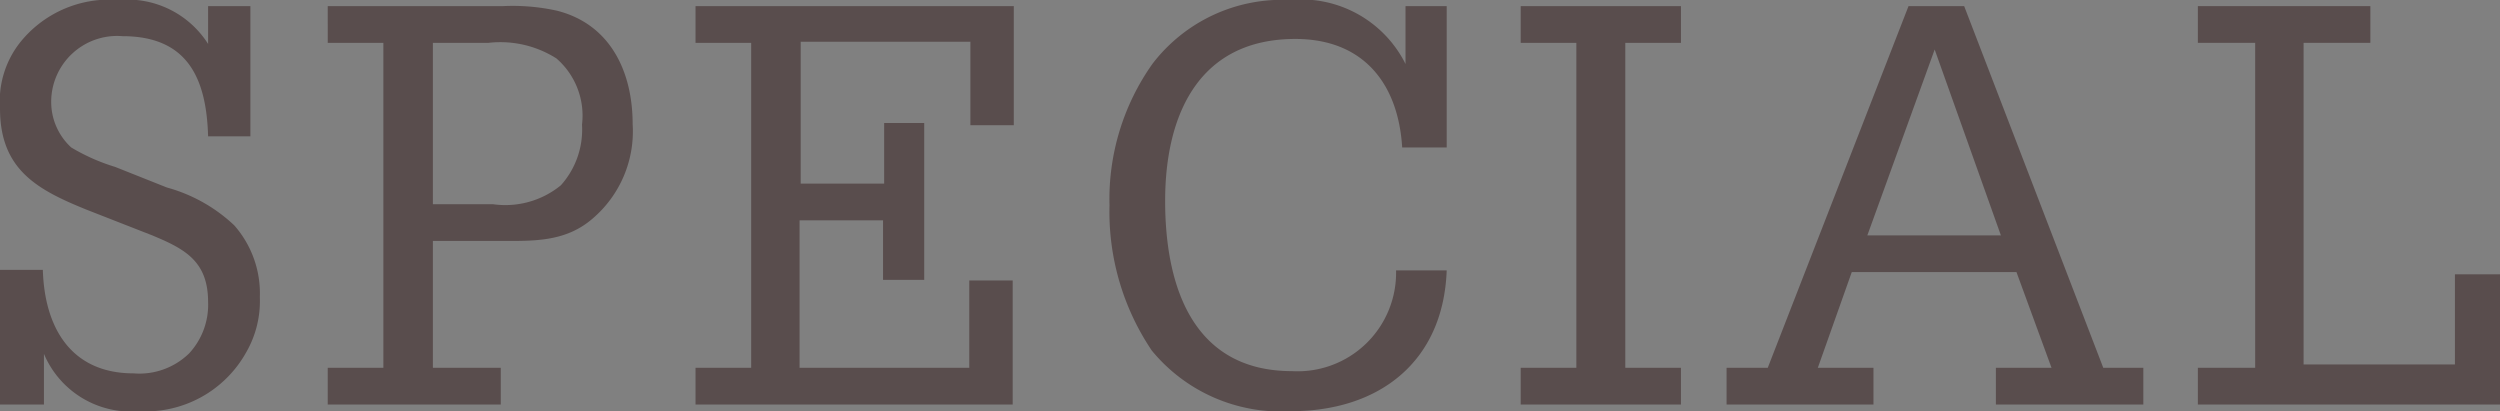<svg xmlns="http://www.w3.org/2000/svg" xmlns:xlink="http://www.w3.org/1999/xlink" viewBox="0 0 89.86 14.78"><rect x="0" y="0" width="89.86" height="14.78" fill="#808080" stroke="none"/><defs><style>.cls-1{fill:none;}.cls-2{opacity:0.5;}.cls-3{clip-path:url(#clip-path);}.cls-4{clip-path:url(#clip-path-2);}.cls-5{fill:#fff;fill-rule:evenodd;}.cls-6{fill:#594d4d;}</style><clipPath id="clip-path"><rect class="cls-1" x="-1178.07" y="94.1" width="1160" height="2285"/></clipPath><clipPath id="clip-path-2"><rect class="cls-1" x="29.93" y="64.1" width="1160" height="355"/></clipPath></defs><title>アートボード 28</title><g id="graphic"><g class="cls-2"><g class="cls-4"><polygon class="cls-5" points="54.26 -8.9 54.9 -8.31 55.54 -7.84 56.18 -7.46 56.77 -7.01 57.32 -6.54 57.81 -6.08 58.21 -5.47 58.57 -4.87 58.93 -3.77 58.93 -2.62 58.77 -1.46 58.36 -0.36 57.57 1.29 56.58 2.89 55.55 4.49 54.51 5.99 53.57 7.6 52.79 9.24 52.24 11 52.05 12.85 52.14 14.4 52.54 15.85 53.18 17.2 54.02 18.45 55.05 19.51 56.28 20.41 57.61 21.11 59.09 21.25 59.98 21.1 60.91 21.1 61.75 21.3 62.64 21.26 63.48 21.03 64.27 20.72 65 20.24 65.69 19.7 66.58 18.75 67.27 17.65 68.22 16.4 68.93 15.1 68.93 13.8 68.17 12.55 67.35 11.45 66.3 10.45 65.85 10.2 65.43 9.99 64.92 9.97 64.41 10.1 63.97 10.1 63.53 10.07 63.18 10.24 62.98 10.64 62.93 10.75 62.93 10.9 62.77 11.1 62.95 11.1 63.18 11.1 63.33 11.1 63.48 11.15 63.63 11.1 63.77 11.02 63.92 11.01 64.07 11.1 64.22 11.1 64.66 11.07 65.1 11.16 65.5 11.33 65.84 11.56 66.14 11.91 66.38 12.3 66.58 12.7 66.68 13.15 66.78 14.05 66.73 15 66.58 15.9 66.34 16.8 65.94 17.6 65.4 18.3 64.76 18.95 63.97 19.4 63.57 19.61 63.18 19.76 62.79 19.91 62.39 20.06 61.95 20.21 61.55 20.31 61.16 20.36 60.72 20.41 59.49 20.31 58.3 20.01 57.17 19.51 56.14 18.81 55.25 17.95 54.51 16.95 53.87 15.8 53.48 14.6 53.23 12.5 53.52 10.55 54.16 8.7 55.05 6.89 56.09 5.19 57.17 3.44 58.21 1.69 58.99 -0.11 59.39 -1.36 59.58 -2.67 59.54 -3.97 59.14 -5.22 58.75 -5.92 58.3 -6.52 57.76 -7.07 57.17 -7.57 56.48 -7.97 55.79 -8.27 55.05 -8.63 54.26 -8.9 54.16 -8.9 54.11 -8.73 54.07 -8.58 54.02 -8.45 54.07 -8.38 54.11 -8.62 54.16 -8.9 54.26 -8.9 54.26 -8.9 54.26 -8.9"/><polygon class="cls-5" points="24.16 -17.83 24.31 -13.83 24.95 -10.47 25.93 -7.77 27.21 -5.62 28.74 -3.92 30.46 -2.67 32.24 -1.67 34.11 -0.96 35.94 -0.46 37.66 -0.01 39.19 0.34 40.52 0.79 41.55 1.34 42.24 2.09 42.44 3.04 42.19 4.39 41.8 5.24 41.4 5.89 41.01 6.57 40.56 7.1 40.07 7.1 39.53 6.67 38.99 6.26 38.35 5.87 37.61 5.43 36.82 5.01 35.94 4.6 34.95 4.25 33.91 3.94 32.73 3.74 31.41 3.69 29.93 3.74 29.93 4.49 30.02 5.24 30.15 5.94 30.3 6.59 30.56 7.2 30.86 7.74 31.3 8.24 31.84 8.7 30.42 9.45 29.33 10.25 28.54 11.15 28.05 12.05 27.81 13 27.85 14 28.1 14.95 28.59 15.9 29.48 14.8 30.46 14.05 31.55 13.45 32.68 13.1 33.87 12.85 35.05 12.65 36.23 12.55 37.41 12.4 38.55 12.15 39.58 11.8 40.56 11.3 41.4 10.55 42.14 9.55 42.73 8.24 43.13 6.49 43.38 4.39 43.28 2.54 42.78 1.14 41.95 0.14 40.86 -0.66 39.48 -1.21 37.95 -1.67 36.33 -2.07 34.6 -2.52 32.88 -3.12 31.2 -3.87 29.58 -4.97 28.15 -6.42 26.92 -8.27 25.93 -10.67 25.24 -13.73 24.95 -17.43 25 -18.98 25.24 -20.48 25.59 -21.93 26.13 -23.39 26.82 -24.74 27.61 -26.04 28.54 -27.29 29.58 -28.49 30.71 -29.64 31.94 -30.69 33.27 -31.64 34.7 -32.54 36.18 -33.34 37.71 -34.1 39.29 -34.7 40.91 -35.25 42.54 -35.65 44.21 -35.95 45.89 -36.15 47.61 -36.25 49.29 -36.2 50.96 -36 52.59 -35.7 54.21 -35.25 55.79 -34.7 57.32 -33.95 58.75 -33.05 60.18 -32.04 61.46 -30.84 62.69 -29.49 63.82 -27.94 64.86 -26.24 66.43 -23.03 67.62 -19.93 68.45 -16.88 68.95 -13.93 69.14 -11.07 69.05 -8.32 68.7 -5.67 68.06 -3.07 67.17 -0.56 66.09 1.89 64.81 4.24 63.33 6.49 61.7 8.7 59.98 10.8 58.06 12.85 56.09 14.8 53.52 17.1 50.91 19.25 48.2 21.36 45.49 23.36 42.78 25.21 40.12 27.01 37.56 28.66 35.14 30.27 32.83 31.77 30.76 33.17 28.89 34.52 27.26 35.77 25.98 36.92 25 37.97 24.36 38.97 24.16 39.93 25.05 38.87 25.98 37.92 26.92 36.97 27.85 36.12 28.79 35.32 29.73 34.57 30.71 33.87 31.7 33.22 32.68 32.57 33.67 31.97 34.7 31.37 35.74 30.77 36.72 30.22 37.76 29.66 38.79 29.16 39.88 28.61 40.91 28.06 41.95 27.51 43.03 26.91 44.06 26.36 45.15 25.71 46.23 25.06 47.27 24.41 48.35 23.66 49.43 22.91 50.52 22.11 51.6 21.21 52.64 20.31 53.72 19.31 54.81 18.25 55.84 17.1 56.92 15.9 58.99 13.45 60.96 11.05 62.84 8.7 64.56 6.34 66.09 4.04 67.47 1.69 68.6 -0.66 69.49 -3.12 70.13 -5.62 70.52 -8.22 70.57 -10.97 70.33 -13.83 69.73 -16.83 68.75 -20.03 67.42 -23.48 65.64 -27.09 64.61 -28.89 63.43 -30.49 62.2 -31.94 60.87 -33.24 59.44 -34.35 57.91 -35.35 56.38 -36.15 54.76 -36.85 53.13 -37.4 51.4 -37.8 49.73 -37.92 47.96 -37.9 46.23 -37.9 44.51 -37.92 42.78 -37.69 41.06 -37.37 39.38 -36.88 37.76 -36.29 36.18 -35.59 34.65 -34.74 33.18 -33.84 31.8 -32.79 30.51 -31.69 29.28 -30.49 28.2 -29.19 27.21 -27.79 26.33 -26.34 25.59 -24.79 25 -23.13 24.55 -21.43 24.26 -19.68 24.16 -17.83 24.16 -17.83"/><polygon class="cls-5" points="60.93 -1.67 60.93 -1.92 60.48 -2.26 60.18 -2.62 59.93 -2.92 59.59 -3.48 59.19 -3.9 58.75 -3.9 58.21 -3.48 57.66 -3.05 57.32 -2.58 57.12 -2.15 57.02 -1.73 57.07 -1.27 57.22 -0.87 57.42 -0.52 57.71 -0.16 58.01 0.1 58.4 0.1 58.75 -0.01 59.14 -0.23 59.49 -0.5 59.73 -0.86 60.15 -1.26 60.7 -1.66 60.93 -1.67"/><polygon class="cls-5" points="58.4 3.99 58.5 4.49 58.4 4.94 58.16 5.29 57.81 5.75 57.37 6.1 56.92 6.1 56.53 5.75 56.18 5.34 55.96 4.59 55.93 4.04 55.93 3.64 56.1 3.39 56.29 3.24 56.51 2.99 56.77 2.74 57.04 2.59 57.33 2.54 57.67 2.74 58.01 3.19 58.4 3.99 58.4 3.99"/><polygon class="cls-5" points="56.09 9.24 55.64 9.65 55.1 9.95 54.51 10.1 53.97 10.1 53.48 9.9 53.13 9.52 52.98 9.01 53.13 8.3 53.48 7.6 53.87 7.05 54.26 7.02 54.66 7.1 55.1 7.1 55.49 6.92 55.84 7.11 56.18 7.58 56.09 9.24 56.09 9.24"/><polygon class="cls-5" points="60.33 -3.07 60.08 -3.37 59.78 -3.62 59.44 -3.77 59.04 -3.82 58.65 -3.72 58.26 -3.57 57.91 -3.37 57.61 -3.07 57.37 -2.72 57.17 -2.37 57.02 -1.97 56.97 -1.56 57.02 -1.11 57.17 -0.71 57.42 -0.36 57.71 -0.01 58.06 0.19 58.45 0.34 58.84 0.27 59.29 0.1 59.34 0.1 59.39 0.1 59.44 0.1 59.49 0.1 59.54 0.1 59.73 0.05 60.18 -0.31 60.47 -0.79 60.62 -1.37 60.47 -1.97 60.37 -2.12 60.23 -2.51 60.08 -2.9 59.88 -2.9 59.73 -2.46 59.63 -2.14 59.58 -1.9 60.26 -1.71 60.93 -1.46 60.93 -1.26 60.26 -1.01 59.8 -0.81 59.2 -0.46 59.32 -1.31 58.89 -1.9 58.89 -1.9 58.89 -1.9 58.89 -1.9 58.94 -1.9 58.45 -1.25 58.06 -1.14 57.81 -1.3 57.71 -1.66 57.81 -2.01 57.96 -2.39 58.21 -2.68 58.55 -2.92 58.89 -3.07 59.29 -3.56 59.68 -3.9 60.03 -3.9 60.13 -3.9 60.18 -3.9 60.27 -3.33 60.33 -3.07 60.37 -2.97 60.42 -2.99 60.37 -3 60.33 -3.07 60.33 -3.07 60.33 -3.07"/><polygon class="cls-5" points="58.5 3.14 58.26 2.69 57.96 2.39 57.61 2.29 57.27 2.24 56.87 2.34 56.48 2.49 56.09 2.69 55.74 2.99 55.45 3.24 55.4 3.29 55.66 3.34 55.93 3.39 55.93 3.44 55.52 3.89 55.41 4.44 55.47 4.99 55.73 5.44 56.06 5.84 56.49 6.19 56.98 6.34 57.52 6.44 58.11 6.34 58.7 5.99 58.99 5.39 59.09 4.69 58.84 4.04 58.75 3.89 58.6 3.74 58.45 3.69 58.26 3.74 58.11 3.84 57.96 3.94 57.91 4.14 57.96 4.34 57.86 4.59 57.96 4.84 58.01 5 57.61 5.1 57.12 5.1 56.73 4.89 56.23 4.52 55.93 4.04 55.93 3.79 55.94 4.04 56.35 3.74 56.59 3.54 56.81 3.34 57.06 3.14 57.26 3.04 57.51 2.99 57.76 3.04 57.96 3.19 58.21 3.75 58.26 4.1 58.35 4.1 58.4 4.1 58.5 3.75 58.55 3.54 58.6 3.37 58.55 3.28 58.5 3.14 58.5 3.14 58.5 3.14"/><polygon class="cls-5" points="56.93 7.74 56.93 7.64 56.93 7.6 56.93 7.5 56.93 7.39 56.93 7.34 56.93 7.29 56.93 7.1 56.93 7.1 56.93 7.1 56.53 7.1 56.28 6.7 55.99 6.42 55.54 6.18 55.1 6.09 54.66 6.14 54.21 6.24 53.82 6.44 53.48 6.79 53.13 7.44 52.88 8.1 52.79 8.79 52.88 9.55 53.03 9.9 53.18 10.15 53.43 10.4 53.72 10.55 54.07 10.88 54.41 11.1 54.76 11.1 55.1 11.1 55.64 10.77 56.09 10.34 56.33 9.79 56.43 9.22 56.48 9.06 56.43 8.9 56.33 8.98 56.18 9.1 56.04 9.1 55.89 8.92 55.74 8.86 55.64 8.95 55.54 9.02 55.49 9.16 55.4 9.3 55.3 9.5 55.1 9.7 54.81 9.75 54.51 9.7 54.21 9.65 53.72 9.2 53.62 8.49 53.82 7.74 54.21 7.14 54.41 6.99 54.61 6.84 54.85 6.74 55.1 6.69 55.35 6.74 55.59 6.84 55.79 6.99 55.99 7.2 56.18 7.5 56.14 7.02 56.38 7.1 56.33 7.1 56.28 7.1 56.23 7.1 55.93 7.1 55.93 7.84 56.11 8.5 56.33 9.1 56.38 9.1 56.43 9.1 56.7 8.5 56.93 7.84 56.93 7.74 56.93 7.74 56.93 7.74"/><polygon class="cls-5" points="35.94 9.2 35.34 9.1 34.7 9.1 34.01 9.05 33.37 8.87 32.68 8.43 32.04 7.59 31.4 6.34 30.81 4.49 31.8 4.54 32.73 4.69 33.52 4.94 34.31 5.24 35.1 5.69 35.89 6.14 36.72 6.64 37.61 7.25 38.15 7.5 38.74 7.6 39.43 7.64 40.12 7.6 40.72 7.5 41.3 7.29 41.75 7.04 42 6.79 41.7 7.99 41.26 8.95 40.61 9.75 39.83 10.4 38.94 10.9 37.95 11.3 36.92 11.55 35.84 11.8 34.75 12 33.67 12.2 32.63 12.4 31.65 12.65 30.81 12.95 30.02 13.35 29.4 13.85 28.93 14.5 28.93 13.9 29.25 13.15 29.76 12.4 30.56 11.55 31.59 10.8 32.83 10.15 34.26 9.57 35.94 9.2 35.94 9.2"/><polygon class="cls-5" points="54.46 -8.12 54.31 -8.32 54.11 -8.52 53.97 -8.72 53.77 -8.92 54.61 -9.72 55.25 -10.62 55.79 -11.67 55.91 -12.72 55.93 -13.83 55.93 -14.98 55.91 -16.08 55.66 -17.18 55.4 -17.83 55.13 -18.48 54.75 -19.08 54.35 -19.73 53.91 -20.28 53.47 -20.83 52.93 -21.28 52.34 -21.68 52.24 -21.93 52.15 -22.13 52.05 -22.39 51.9 -22.58 51.75 -22.79 51.55 -22.9 51.36 -22.9 51.21 -22.74 51.11 -22.61 50.99 -22.5 50.93 -22.39 50.93 -22.9 50.93 -22.9 50.93 -22.9 50.93 -22.9 50.93 -22.9 50.87 -22.9 50.81 -22.9 50.93 -22.38 50.93 -22.13 50.93 -22.03 50.93 -21.98 50.93 -21.88 50.92 -21.83 50.97 -21.78 51.09 -21.73 51.17 -21.63 51.48 -21.58 51.93 -20.68 51.93 -19.83 51.67 -18.93 51.41 -18.03 51.26 -18.13 51.18 -18.28 51.08 -18.38 51.02 -18.48 50.57 -18.83 50.52 -18.86 50.42 -18.9 50.37 -18.9 50.27 -18.9 49.88 -18.9 49.83 -18.9 49.78 -18.9 49.68 -18.9 49.63 -18.9 49.48 -19.39 49.34 -19.84 49.19 -20.28 48.99 -20.73 48.84 -21.13 48.65 -21.48 48.4 -21.83 48.16 -22.13 47.86 -22.43 47.51 -22.73 47.17 -22.98 46.82 -23.19 46.43 -23.39 46.08 -23.64 45.69 -23.84 45.3 -24.04 44.95 -24.19 44.56 -24.34 44.11 -24.49 43.85 -24.59 43.93 -24.64 43.93 -24.69 43.93 -24.69 43.75 -24.74 43.59 -24.84 43.46 -24.89 43.29 -24.94 43.14 -24.89 43.08 -24.84 43.01 -24.79 42.93 -24.69 42.93 -24.64 42.93 -24.35 42.93 -24.35 42.93 -24.35 42.93 -24.35 42.93 -24.54 42.93 -24.49 42.93 -24.44 42.93 -24.39 43.3 -23.48 43.51 -22.48 43.62 -21.53 43.57 -20.53 43.32 -20.83 43.08 -21.13 42.83 -21.38 42.54 -21.68 42.24 -21.93 41.95 -22.18 41.65 -22.43 41.3 -22.68 40.47 -23.23 39.53 -23.69 38.65 -24.09 37.66 -24.34 36.67 -24.54 35.74 -24.59 34.75 -24.49 33.77 -24.29 33.67 -25.09 33.52 -25.9 33.42 -25.9 33.27 -25.9 33.13 -25.9 32.98 -25.9 32.88 -25.04 32.83 -24.57 32.78 -24.22 32.83 -23.98 32.88 -23.83 32.98 -23.71 33.08 -23.65 33.13 -23.59 33.22 -23.49 33.27 -23.43 33.72 -23.29 33.82 -23.13 33.82 -23.13 34.16 -22.39 34.41 -21.53 34.6 -20.73 34.8 -19.88 34.95 -19.53 35.14 -19.18 35.44 -18.88 35.74 -18.81 35.64 -18.9 35.54 -18.9 35.49 -18.71 35.39 -18.6 34.85 -18.31 34.36 -18 33.87 -17.59 33.42 -17.23 32.98 -16.78 32.53 -16.38 32.04 -15.98 31.55 -15.79 31.3 -15.9 31.05 -15.9 30.76 -15.87 30.51 -15.9 30.42 -15.9 30.37 -15.9 30.27 -15.71 30.1 -15.6 29.93 -15.43 29.93 -15.38 30.1 -15.28 30.21 -15.23 30.34 -15.13 30.45 -15.03 30.55 -14.98 30.66 -14.93 31 -14.38 31.4 -13.88 31.84 -13.43 32.34 -13.08 32.83 -12.78 33.37 -12.52 33.96 -12.32 34.55 -12.12 35.14 -11.97 35.74 -11.88 36.38 -11.78 37.02 -11.72 37.61 -11.67 38.25 -11.62 38.84 -11.52 39.43 -11.47 39.88 -11.37 40.27 -11.22 40.56 -10.97 40.76 -10.67 40.72 -9.97 40.42 -9.27 40.03 -8.67 39.53 -8.12 39.09 -7.72 38.65 -7.27 38.15 -6.87 37.66 -6.42 37.31 -5.92 37.02 -5.42 36.9 -4.82 36.93 -4.22 36.93 -3.9 36.93 -3.9 36.93 -3.9 36.93 -4.12 36.93 -4.07 36.93 -4.07 36.93 -4.07 37.07 -4.01 37.17 -3.97 37.29 -4.41 37.41 -4.9 37.51 -4.9 38 -4.37 38.5 -3.9 39.04 -3.9 39.58 -3.78 40.07 -3.8 40.61 -3.81 41.16 -4.35 41.65 -4.9 41.9 -4.9 42.19 -4.9 42.49 -4.9 42.78 -4.33 43.03 -3.97 43.23 -3.69 43.42 -3.48 43.57 -3.19 43.82 -2.63 44.01 -2.02 44.16 -1.42 44.41 -0.82 44.61 -0.27 44.9 0.29 45.25 0.79 45.64 1.24 46.04 1.59 46.53 1.84 46.97 2.52 47.46 3.1 47.96 3.1 48.45 2.52 48.84 2.03 49.24 1.51 49.63 1.3 49.93 1.09 49.93 0.89 49.59 0.74 49.71 0.89 49.89 1.04 50.16 1.14 50.44 1.19 50.72 1.24 51.01 1.29 51.36 1.24 51.65 1.19 52.05 1.04 52.39 0.84 52.74 0.64 53.08 0.44 53.38 0.19 53.72 0.04 54.11 -0.11 54.51 -0.17 54.71 -0.21 54.81 -0.31 54.89 -0.41 54.93 -0.61 54.93 -0.76 54.93 -0.86 54.93 -0.91 54.93 -1.01 54.93 -1.07 54.93 -1.11 54.93 -1.16 54.93 -1.21 54.82 -1.42 54.69 -1.52 54.58 -1.62 54.37 -1.67 53.87 -1.77 53.43 -1.97 53.03 -2.26 52.74 -2.62 52.44 -3.07 52.15 -3.47 51.85 -3.92 51.55 -4.58 51.5 -4.9 51.5 -4.9 51.45 -4.9 51.4 -4.9 51.75 -4.9 52.05 -4.61 52.39 -4.43 52.69 -4.28 52.98 -4.1 53.23 -3.88 53.48 -3.67 53.72 -3.42 53.77 -3.32 53.82 -3.22 53.87 -3.12 53.93 -3.02 53.93 -2.97 53.93 -2.92 53.93 -2.87 54.05 -2.82 54.23 -3.33 54.41 -3.9 54.56 -3.9 54.71 -3.9 54.82 -3.9 54.93 -3.9 54.93 -3.22 54.66 -3.37 54.93 -4.52 54.93 -5.77 54.82 -6.97 54.46 -8.12 54.46 -8.12"/><polygon class="cls-5" points="50.57 -4.82 50.42 -5.36 50.22 -5.9 50.08 -5.9 49.88 -5.9 49.78 -5.9 49.73 -5.9 49.8 -5.38 49.93 -4.82 49.93 -4.77 49.8 -4.67 49.77 -4.62 49.82 -4.75 49.83 -4.9 49.88 -4.9 49.93 -4.9 49.98 -4.66 49.95 -4.51 49.93 -4.37 49.93 -4.32 49.93 -4.27 49.95 -4.56 49.98 -4.9 50.02 -4.9 50.13 -4.9 50.22 -4.9 50.37 -4.9 50.47 -4.9 50.57 -4.61 50.72 -4.34 50.81 -4.2 50.91 -4.06 51.01 -3.94 51.21 -3.53 51.45 -3.07 51.7 -2.62 51.95 -2.22 52.24 -1.81 52.54 -1.46 52.88 -1.21 53.28 -0.96 53.08 -0.86 52.84 -0.76 52.64 -0.61 52.44 -0.51 52.24 -0.36 52.05 -0.21 51.8 -0.11 51.6 -0.01 51.16 0.09 50.77 0.14 50.32 0.09 49.93 -0.11 49.53 -0.31 49.24 -0.66 49.06 -1.07 48.93 -1.52 48.93 -1.9 48.88 -1.9 48.75 -1.9 48.7 -1.9 48.65 -1.9 48.78 -1.9 48.93 -1.9 48.93 -1.52 48.66 -0.91 48.66 -0.31 48.9 0.19 49.22 1.37 49.09 2.1 48.94 2.1 48.79 1.37 48.7 1.03 48.35 1.08 48.01 1.14 47.61 1.14 47.27 1.06 46.87 0.9 46.53 0.69 46.23 0.39 45.93 0.09 45.49 -0.71 45.15 -1.56 44.9 -2.42 44.66 -3.27 44.46 -3.72 44.16 -4.12 43.82 -4.42 43.42 -4.62 42.98 -4.82 42.49 -5.36 42.05 -5.9 41.55 -5.9 41.11 -5.36 40.66 -5.06 40.22 -4.84 39.83 -4.73 39.38 -4.6 38.94 -4.53 37.93 -4.48 36.93 -4.42 36.93 -4.42 36.93 -4.42 36.93 -4.42 36.93 -4.42 36.93 -4.92 37.64 -5.32 38.17 -5.72 38.6 -6.07 39.02 -6.37 39.45 -6.72 39.81 -7.02 40.16 -7.37 40.51 -7.77 40.86 -8.22 41.16 -8.67 41.45 -9.12 41.74 -9.62 41.93 -10.12 41.93 -10.67 41.69 -11.17 41.5 -11.47 41.28 -11.72 40.97 -11.92 40.72 -12.12 40.37 -12.28 40.08 -12.38 39.73 -12.47 39.38 -12.52 38.89 -12.58 38.35 -12.73 37.81 -12.9 37.26 -12.9 36.72 -12.84 36.18 -12.83 35.64 -12.86 35.1 -12.94 34.6 -13.03 34.06 -13.13 33.57 -13.28 33.08 -13.48 32.63 -13.73 32.19 -13.98 31.8 -14.28 31.4 -14.26 31.5 -13.9 31.6 -13.9 31.65 -13.9 31.75 -14.36 32.34 -14.82 32.88 -15.28 33.37 -15.73 33.82 -16.15 34.31 -16.57 34.8 -16.97 35.34 -17.33 35.89 -17.58 36.23 -17.24 36.58 -16.9 36.92 -16.9 37.31 -16.9 37.66 -17.24 38 -17.36 38.35 -17.32 38.69 -17.18 38.84 -17.1 39.04 -17.07 39.19 -17.12 39.58 -17.23 39.93 -17.38 39.93 -17.58 39.63 -17.73 39.41 -17.88 39.05 -18.18 38.72 -18.43 38.37 -18.63 38.01 -18.73 37.66 -18.84 37.26 -18.9 36.87 -18.9 36.48 -18.84 36.23 -18.98 36.03 -19.18 35.84 -19.38 35.69 -19.63 35.39 -20.68 35.2 -21.73 34.95 -22.89 34.45 -23.9 34.45 -23.9 35.14 -23.9 35.84 -23.79 36.53 -23.71 37.17 -23.55 37.86 -23.39 38.5 -23.19 39.14 -22.89 39.73 -22.63 40.32 -22.29 40.91 -21.88 41.45 -21.48 41.95 -20.98 42.39 -20.48 42.83 -19.93 43.18 -19.38 43.52 -18.73 43.62 -18.58 43.77 -18.48 43.92 -18.43 44.06 -18.48 44.21 -18.53 44.31 -18.68 44.36 -18.83 44.31 -19.03 44.21 -19.28 44.16 -19.48 44.06 -19.73 43.92 -19.93 44.05 -20.78 43.93 -21.68 43.93 -22.58 43.91 -23.48 43.93 -23.54 43.93 -23.54 43.93 -23.54 43.93 -23.59 44.66 -23.29 45.27 -22.93 45.9 -22.58 46.46 -22.23 46.96 -21.78 47.41 -21.33 47.76 -20.78 48.05 -20.18 48.3 -19.43 48.64 -18.68 48.93 -17.93 48.93 -17.13 48.93 -17.08 48.64 -16.98 48.49 -16.93 48.71 -16.88 48.93 -16.63 48.93 -16.38 48.72 -16.18 48.7 -15.99 48.79 -15.9 48.99 -15.9 49.24 -15.82 49.38 -15.9 49.34 -15.9 49.53 -16.46 49.76 -17 49.93 -17.53 49.93 -17.98 49.93 -17.98 49.93 -16.9 49.93 -16.9 49.93 -16.9 50.13 -16.9 50.22 -17.41 50.42 -17.45 50.62 -17.29 50.77 -17.11 50.87 -16.84 50.91 -16.71 51.06 -16.28 51.21 -15.9 51.4 -15.9 51.55 -16.34 51.77 -16.61 51.93 -16.88 51.93 -17.03 52.26 -17.83 53.17 -18.68 53.93 -19.58 53.93 -20.48 53.6 -20.08 53.62 -19.63 53.74 -19.13 53.95 -18.68 54.21 -18.18 54.43 -17.68 54.67 -17.18 54.86 -16.68 55.16 -15.63 55.25 -14.53 55.1 -13.43 54.85 -12.32 54.71 -11.92 54.46 -11.52 54.26 -11.17 53.97 -10.82 53.72 -10.47 53.43 -10.17 53.65 -9.82 53.93 -9.52 53.93 -9.52 53.93 -9.58 53.93 -9.58 53.93 -9.9 52.61 -9.9 52.24 -9.9 52 -9.9 51.75 -9.9 51.5 -9.9 51.26 -9.59 51.06 -9.74 50.81 -9.9 50.77 -9.9 50.83 -9.48 50.93 -9.02 50.93 -8.92 50.93 -8.87 50.83 -8.86 50.77 -8.9 50.81 -8.9 51.21 -8.9 51.65 -8.76 52.05 -8.62 52.44 -8.49 52.79 -8.28 53.13 -8.02 53.38 -7.72 53.57 -7.32 53.8 -6.62 53.93 -5.92 53.93 -5.17 53.9 -4.42 53.56 -4.67 53.18 -4.87 52.78 -5.02 52.34 -5.07 51.9 -5.12 51.45 -5.07 51.01 -4.97 50.57 -4.82 50.57 -4.82"/><polygon class="cls-5" points="38.74 -17.33 39.83 -16.88 40.91 -16.23 41.9 -15.48 42.73 -14.53 43.45 -13.53 43.93 -12.38 43.93 -11.17 43.76 -9.97 43.93 -9.67 43.93 -9.67 43.93 -9.67 43.93 -9.67 43.93 -9.67 43.93 -9.52 43.63 -9.37 43.6 -9.61 43.57 -9.9 43.62 -9.9 43.62 -9.9 43.67 -9.9 44.11 -9.46 44.46 -9.14 44.8 -8.81 45.1 -8.46 45.35 -8.14 45.59 -7.78 45.84 -7.43 46.04 -7.07 46.53 -6.27 46.97 -5.52 47.32 -4.72 47.66 -3.87 47.91 -3.02 48.1 -2.16 48.2 -1.26 48.25 -0.36 48.3 -0.06 48.4 0.24 48.6 0.54 48.84 0.84 48.99 1.47 49.14 2.1 49.29 2.1 49.93 1.32 49.93 1 49.93 0.69 49.93 0.54 49.93 0.39 49.63 0.19 49.44 -0.01 49.24 -0.17 49.09 -0.36 48.93 -1.01 48.93 -1.62 48.96 -2.22 48.9 -2.77 48.58 -3.82 48.24 -4.87 47.8 -5.87 47.31 -6.87 46.77 -7.77 46.09 -8.62 45.3 -9.32 44.36 -10.36 43.72 -10.9 43.72 -10.9 43.62 -10.9 43.97 -10.01 43.77 -10.19 43.93 -11.28 43.93 -12.58 43.77 -13.78 43.21 -14.93 42.38 -15.88 41.27 -16.73 40.11 -16.91 38.89 -16.9 38.79 -16.9 38.74 -16.9 38.31 -17.27 37.93 -17.63 37.93 -17.53 37.93 -17.48 38.31 -17.38 38.74 -17.33 38.74 -17.33 38.74 -17.33"/><polygon class="cls-5" points="21.75 -17.83 21.6 -13.83 20.96 -10.47 20.02 -7.77 18.69 -5.62 17.16 -3.92 15.49 -2.67 13.66 -1.67 11.84 -0.96 10.02 -0.46 8.29 -0.01 6.72 0.34 5.39 0.79 4.4 1.34 3.71 2.09 3.46 3.04 3.76 4.39 4.1 5.24 4.5 5.89 4.89 6.57 5.34 7.1 5.83 7.1 6.37 6.67 6.96 6.26 7.6 5.87 8.29 5.43 9.08 5.01 9.97 4.6 10.95 4.25 11.99 3.94 13.17 3.74 14.47 3.69 15.93 3.74 15.93 4.49 15.86 5.24 15.74 5.94 15.59 6.59 15.34 7.2 15.05 7.74 14.6 8.24 14.06 8.7 15.49 9.45 16.62 10.25 17.41 11.15 17.9 12.05 18.15 13 18.1 14 17.8 14.95 17.31 15.9 16.42 14.8 15.44 14.05 14.35 13.45 13.22 13.1 12.04 12.85 10.86 12.65 9.67 12.55 8.54 12.4 7.41 12.15 6.32 11.8 5.39 11.3 4.5 10.55 3.76 9.55 3.17 8.24 2.78 6.49 2.53 4.39 2.63 2.54 3.12 1.14 3.96 0.14 5.09 -0.66 6.42 -1.21 7.95 -1.67 9.62 -2.07 11.35 -2.52 13.07 -3.12 14.75 -3.87 16.32 -4.97 17.8 -6.42 19.03 -8.27 20.02 -10.67 20.66 -13.73 20.96 -17.43 20.91 -18.98 20.71 -20.48 20.32 -21.93 19.77 -23.39 19.13 -24.74 18.3 -26.04 17.36 -27.29 16.32 -28.49 15.19 -29.64 13.96 -30.69 12.63 -31.64 11.25 -32.54 9.77 -33.34 8.24 -34.1 6.67 -34.7 5.04 -35.25 3.37 -35.65 1.69 -35.95 0.01 -36.15 -1.66 -36.25 -3.33 -36.2 -5.01 -36 -6.68 -35.7 -8.26 -35.25 -9.84 -34.7 -11.37 -33.95 -12.84 -33.05 -14.22 -32.04 -15.55 -30.84 -16.74 -29.49 -17.87 -27.94 -18.91 -26.24 -20.48 -22.98 -21.66 -19.83 -22.55 -16.78 -23.04 -13.83 -23.24 -10.97 -23.09 -8.17 -22.7 -5.47 -22.06 -2.87 -21.17 -0.36 -20.04 2.09 -18.76 4.44 -17.23 6.74 -15.6 8.95 -13.78 11.05 -11.86 13.1 -9.84 15.05 -7.28 17.3 -4.67 19.51 -2.01 21.56 0.71 23.51 3.37 25.36 5.98 27.11 8.49 28.81 10.9 30.36 13.17 31.86 15.24 33.27 17.11 34.57 18.69 35.82 19.97 36.92 20.91 38.02 21.55 39.02 21.75 39.93 20.86 38.87 19.92 37.92 18.98 36.97 18.05 36.12 17.11 35.32 16.18 34.57 15.19 33.87 14.21 33.22 13.22 32.57 12.23 31.97 11.2 31.37 10.16 30.77 9.18 30.22 8.14 29.66 7.11 29.16 6.03 28.61 4.99 28.06 3.96 27.51 2.87 26.91 1.84 26.36 0.76 25.71 -0.33 25.06 -1.36 24.41 -2.45 23.66 -3.53 22.91 -4.61 22.11 -5.7 21.21 -6.74 20.31 -7.82 19.31 -8.9 18.25 -9.94 17.1 -11.02 15.9 -13.09 13.45 -15.06 11.05 -16.93 8.7 -18.66 6.34 -20.19 4.04 -21.52 1.69 -22.65 -0.66 -23.59 -3.12 -24.23 -5.62 -24.57 -8.22 -24.67 -10.97 -24.42 -13.83 -23.78 -16.83 -22.85 -20.03 -21.52 -23.48 -19.74 -27.09 -18.71 -28.89 -17.53 -30.49 -16.29 -31.94 -14.96 -33.24 -13.53 -34.35 -12.01 -35.35 -10.48 -36.15 -8.85 -36.85 -7.23 -37.4 -5.5 -37.8 -3.83 -37.92 -2.05 -37.9 -0.33 -37.9 1.4 -37.92 3.12 -37.69 4.84 -37.37 6.52 -36.88 8.14 -36.29 9.72 -35.59 11.25 -34.74 12.73 -33.84 14.11 -32.79 15.39 -31.69 16.62 -30.49 17.7 -29.19 18.69 -27.79 19.58 -26.34 20.32 -24.79 20.91 -23.13 21.35 -21.43 21.64 -19.68 21.75 -17.83 21.75 -17.83"/><polygon class="cls-5" points="9.97 9.2 10.56 9.1 11.2 9.1 11.89 9.05 12.58 8.87 13.22 8.43 13.91 7.59 14.55 6.34 15.14 4.49 14.11 4.54 13.22 4.69 12.38 4.94 11.6 5.24 10.8 5.69 10.02 6.14 9.18 6.64 8.29 7.25 7.8 7.5 7.16 7.6 6.52 7.64 5.83 7.6 5.19 7.5 4.6 7.29 4.15 7.04 3.91 6.79 4.2 7.99 4.65 8.95 5.29 9.75 6.08 10.4 6.96 10.9 7.95 11.3 8.98 11.55 10.07 11.8 11.2 12 12.28 12.2 13.32 12.4 14.3 12.65 15.14 12.95 15.93 13.35 16 13.85 15.93 14.5 15.93 13.9 16.15 13.15 15.87 12.4 15.21 11.55 14.29 10.8 13.09 10.15 11.63 9.57 9.97 9.2 9.97 9.2"/><polygon class="cls-5" points="-8.39 -3.37 -8.07 -3.22 -8.07 -3.07 -8.07 -2.92 -8.39 -3.38 -8.66 -3.9 -8.51 -3.9 -8.36 -3.33 -8.21 -3.13 -8.14 -3.02 -8.07 -2.92 -8.07 -2.97 -8.04 -3.02 -7.96 -3.12 -7.49 -3.22 -7.07 -3.31 -7.07 -3.42 -7.2 -3.67 -7.14 -3.87 -6.99 -4.07 -6.74 -4.22 -6.46 -4.32 -6.13 -4.61 -5.85 -4.9 -5.5 -4.9 -5.55 -4.9 -5.55 -4.9 -5.07 -4.9 -5.07 -4.32 -5.63 -3.92 -6.06 -3.47 -6.42 -3.07 -6.75 -2.62 -7.11 -2.26 -7.51 -1.97 -7.96 -1.77 -8.19 -1.67 -8.07 -1.62 -8.07 -1.52 -8.07 -1.42 -8.07 -1.21 -8.07 -1.16 -8.07 -1.11 -8.07 -1.07 -8.07 -1.01 -8.54 -0.91 -8.83 -0.86 -9.07 -0.76 -9.07 -0.61 -9.01 -0.41 -8.91 -0.31 -8.76 -0.21 -8.56 -0.17 -8.16 -0.11 -7.77 0.04 -7.47 0.19 -7.13 0.44 -6.78 0.64 -6.49 0.84 -6.09 1.04 -5.7 1.19 -5.41 1.24 -5.11 1.29 -4.81 1.24 -4.47 1.19 -4.22 1.14 -3.93 1.04 -3.68 0.89 -3.2 0.74 -3.07 0.89 -3.07 1.09 -3.2 1.24 -3.22 1.39 -2.88 1.79 -2.47 2.52 -2.05 3.1 -1.56 3.1 -1.07 2.52 -0.57 2.08 -0.13 1.71 0.26 1.3 0.71 0.82 1.05 0.3 1.3 -0.26 1.54 -0.81 1.74 -1.41 1.94 -2.02 2.13 -2.62 2.33 -3.17 2.48 -3.42 2.68 -3.57 2.92 -3.72 3.17 -4.33 3.42 -4.9 3.71 -4.9 4.01 -4.9 4.25 -4.9 4.75 -4.33 5.29 -4.03 5.83 -3.85 6.37 -3.85 6.92 -3.9 7.46 -3.9 7.95 -4.37 8.44 -4.9 8.54 -4.9 8.64 -4.41 8.76 -4.24 8.93 -4.01 8.93 -4.07 8.93 -4.07 8.93 -4.07 8.93 -4.12 8.93 -4.17 8.93 -4.17 8.93 -4.17 8.93 -4.22 8.98 -4.82 8.91 -5.42 8.6 -5.92 8.25 -6.42 7.8 -6.87 7.31 -7.27 6.82 -7.72 6.42 -8.12 5.93 -8.67 5.49 -9.27 5.24 -9.97 5.19 -10.67 5.34 -10.97 5.63 -11.22 6.03 -11.37 6.47 -11.47 7.06 -11.52 7.7 -11.62 8.29 -11.67 8.93 -11.72 9.57 -11.78 10.16 -11.88 10.8 -11.97 11.4 -12.12 11.99 -12.32 12.53 -12.52 13.07 -12.78 13.56 -13.08 14.06 -13.43 14.5 -13.88 14.89 -14.38 15.24 -14.93 15.34 -14.98 15.44 -15.03 15.54 -15.13 15.64 -15.23 15.28 -15.28 14.93 -15.38 14.93 -15.43 14.93 -15.53 15.28 -15.71 15.59 -15.9 15.54 -15.9 15.44 -15.9 15.19 -15.87 14.89 -15.9 14.65 -15.9 14.4 -15.79 13.91 -16.08 13.42 -16.43 12.93 -16.8 12.48 -17.24 12.04 -17.59 11.54 -17.98 11.05 -18.28 10.51 -18.53 10.46 -18.71 10.36 -18.9 10.31 -18.9 10.21 -18.81 10.51 -18.95 10.8 -19.21 11.01 -19.55 11.15 -19.89 11.35 -20.74 11.5 -21.54 11.74 -22.39 12.09 -23.13 12.09 -23.13 12.23 -23.29 12.68 -23.43 12.73 -23.48 12.78 -23.59 12.88 -23.64 12.93 -23.69 13.07 -23.79 13.12 -23.89 13.17 -24.04 13.12 -24.19 13.02 -25.04 12.93 -25.9 12.78 -25.9 12.63 -25.9 12.48 -25.9 12.38 -25.9 12.23 -25.09 12.14 -24.66 11.2 -24.67 10.21 -24.68 9.23 -24.58 8.29 -24.36 7.31 -24.1 6.37 -23.69 5.48 -23.24 4.6 -22.68 4.3 -22.43 3.96 -22.18 3.66 -21.93 3.42 -21.68 3.12 -21.38 2.87 -21.13 2.63 -20.83 2.38 -20.53 2.33 -21.53 2.43 -22.48 2.63 -23.48 3.4 -24.39 3.93 -24.44 3.93 -24.49 3.93 -24.54 3.93 -24.59 3.93 -24.59 3.93 -24.59 3.93 -24.59 3.93 -24.64 3.4 -24.69 3.11 -24.79 2.94 -24.84 2.83 -24.89 2.66 -24.94 2.49 -24.89 2.19 -24.84 1.93 -24.74 1.93 -24.69 1.93 -24.69 1.93 -24.64 1.93 -24.59 1.69 -24.49 1.32 -24.34 0.96 -24.19 0.59 -24.04 0.2 -23.84 -0.14 -23.64 -0.53 -23.39 -0.92 -23.19 -1.27 -22.98 -1.61 -22.73 -1.91 -22.43 -2.2 -22.13 -2.45 -21.83 -2.69 -21.48 -2.89 -21.13 -3.09 -20.73 -3.24 -20.28 -3.38 -19.83 -3.53 -19.39 -3.68 -18.9 -3.73 -18.9 -3.83 -18.9 -3.88 -18.9 -3.98 -18.9 -4.37 -18.9 -4.42 -18.9 -4.52 -18.9 -4.57 -18.9 -4.61 -18.9 -5.06 -18.52 -5.11 -18.39 -5.21 -18.29 -5.26 -18.14 -5.36 -18.03 -5.5 -18.93 -5.6 -19.83 -5.55 -20.68 -5.31 -21.58 -5.21 -21.63 -5.06 -21.73 -4.96 -21.78 -4.86 -21.83 -4.96 -21.88 -5.07 -21.98 -5.07 -22.03 -5.07 -22.13 -4.96 -22.52 -4.86 -22.9 -4.96 -22.9 -5.07 -22.9 -5.07 -22.9 -5.07 -22.9 -5.07 -22.9 -5.07 -22.9 -5.07 -22.39 -5.11 -22.48 -5.16 -22.58 -5.26 -22.74 -5.45 -22.9 -5.65 -22.9 -5.8 -22.79 -5.95 -22.61 -6.09 -22.4 -6.19 -22.14 -6.29 -21.94 -6.39 -21.69 -6.98 -21.28 -7.52 -20.83 -8.02 -20.28 -8.46 -19.73 -8.85 -19.08 -9.2 -18.48 -9.49 -17.83 -9.79 -17.18 -10.18 -16.08 -10.33 -14.98 -10.38 -13.83 -10.18 -12.72 -9.84 -11.67 -9.35 -10.62 -8.71 -9.72 -7.87 -8.92 -8.06 -8.72 -8.21 -8.52 -8.36 -8.32 -8.51 -8.12 -9 -6.97 -9.3 -5.77 -9.04 -4.52 -8.39 -3.37 -8.39 -3.37"/><polygon class="cls-5" points="-8.02 -4.42 -8.06 -5.17 -8.02 -5.92 -7.87 -6.62 -7.67 -7.32 -7.47 -7.72 -7.18 -8.02 -6.88 -8.27 -6.49 -8.47 -6.14 -8.57 -5.75 -8.76 -5.31 -8.9 -4.91 -8.9 -4.81 -8.9 -4.92 -8.86 -5.07 -8.87 -5.07 -8.92 -5.07 -9.02 -4.92 -9.48 -4.81 -9.9 -4.91 -9.9 -5.16 -9.63 -5.36 -9.55 -5.6 -9.75 -5.85 -9.9 -6.09 -9.9 -6.34 -9.9 -6.54 -9.9 -6.9 -9.64 -7.07 -9.45 -7.07 -9.47 -7.07 -9.9 -6.88 -9.9 -7.18 -10.01 -7.52 -10.27 -7.82 -10.52 -8.06 -10.85 -8.31 -11.19 -8.56 -11.53 -8.75 -11.93 -8.9 -12.32 -9.2 -13.43 -9.3 -14.53 -9.2 -15.63 -8.9 -16.68 -8.71 -17.18 -8.46 -17.68 -8.21 -18.18 -7.97 -18.68 -7.67 -19.13 -7.33 -19.63 -7.25 -20.08 -7.07 -20.48 -7.07 -19.58 -6.7 -18.68 -6.46 -17.83 -6.07 -17.03 -6.07 -16.88 -5.86 -16.78 -5.68 -16.34 -5.45 -15.9 -5.31 -15.9 -5.16 -16.29 -5.01 -16.56 -4.91 -16.79 -4.81 -17.14 -4.67 -17.41 -4.52 -17.72 -4.32 -17.41 -4.22 -16.9 -3.88 -16.9 -3.07 -16.9 -3.07 -16.9 -3.07 -17.98 -3.07 -17.98 -3.07 -17.53 -3.35 -17.08 -3.39 -16.46 -3.38 -15.9 -3.43 -15.9 -3.28 -15.82 -3.09 -15.9 -2.84 -15.9 -2.07 -15.61 -2.07 -15.97 -2.07 -16.38 -2.07 -16.63 -2.31 -16.88 -2.43 -16.93 -2.25 -16.98 -2.07 -17.08 -2.07 -17.13 -2.07 -17.93 -2.23 -18.68 -2.22 -19.43 -2.09 -20.18 -1.82 -20.78 -1.45 -21.33 -1.01 -21.78 -0.52 -22.23 -0.03 -22.58 0.56 -22.93 1.22 -23.29 1.93 -23.59 1.93 -23.54 1.93 -23.54 1.93 -23.54 1.93 -23.48 1.71 -22.58 1.6 -21.68 1.72 -20.78 2 -19.93 1.9 -19.73 1.79 -19.48 1.69 -19.28 1.59 -19.03 1.54 -18.83 1.59 -18.68 1.69 -18.53 1.84 -18.48 2.04 -18.43 2.18 -18.48 2.33 -18.58 2.38 -18.73 2.73 -19.38 3.07 -19.93 3.51 -20.48 3.96 -20.98 4.45 -21.48 4.99 -21.88 5.58 -22.28 6.17 -22.63 6.76 -22.88 7.41 -23.19 8.05 -23.39 8.74 -23.54 9.38 -23.69 10.07 -23.79 10.76 -23.9 11.45 -23.9 11.45 -23.9 10.95 -22.89 10.71 -21.76 10.56 -20.7 10.26 -19.64 10.12 -19.38 9.97 -19.18 9.72 -18.98 9.47 -18.84 9.08 -18.9 8.69 -18.9 8.29 -18.84 7.9 -18.73 7.55 -18.63 7.21 -18.43 6.92 -18.18 6.62 -17.88 6.52 -17.73 6.47 -17.58 6.52 -17.38 6.62 -17.23 6.76 -17.13 6.92 -17.08 7.11 -17.13 7.26 -17.23 7.55 -17.43 7.9 -17.58 8.24 -17.24 8.59 -16.9 8.98 -16.9 9.33 -16.9 9.72 -17.24 10.07 -17.36 10.61 -17.22 11.15 -16.92 11.64 -16.55 12.14 -16.17 12.58 -15.77 13.07 -15.38 13.61 -15.03 14.21 -14.36 14.3 -13.9 14.35 -13.9 14.45 -13.9 14.55 -14.26 14.16 -14.07 13.76 -13.87 13.32 -13.67 12.88 -13.45 12.38 -13.26 11.89 -13.12 11.35 -13.02 10.86 -12.92 10.31 -12.89 9.77 -12.9 9.23 -12.9 8.64 -12.9 8.1 -12.9 7.55 -12.73 7.06 -12.63 6.52 -12.55 6.22 -12.49 5.88 -12.38 5.53 -12.28 5.24 -12.13 4.99 -11.92 4.7 -11.72 4.5 -11.47 4.72 -11.17 4.93 -10.67 4.93 -10.12 4.67 -9.62 4.68 -9.12 4.89 -8.67 5.14 -8.22 5.46 -7.77 5.79 -7.37 6.13 -7.02 6.47 -6.72 6.86 -6.37 7.21 -6.07 7.51 -5.72 7.77 -5.32 7.93 -4.92 7.93 -4.42 7.93 -4.42 7.93 -4.42 7.93 -4.42 7.93 -4.42 7.47 -4.47 7.02 -4.52 6.57 -4.57 6.13 -4.67 5.68 -4.72 5.24 -4.82 4.8 -5.36 4.35 -5.9 3.91 -5.9 3.42 -5.36 2.97 -5.06 2.53 -4.74 2.13 -4.48 1.74 -4.15 1.45 -3.73 1.25 -3.27 1 -2.42 0.76 -1.57 0.41 -0.72 -0.03 0.09 -0.33 0.39 -0.62 0.69 -0.97 0.89 -1.31 1.04 -1.71 1.09 -2.05 1.04 -2.4 0.89 -2.74 0.64 -2.84 1.37 -2.99 2.1 -3.14 2.1 -3.24 1.37 -2.89 0.58 -2.65 -0.12 -2.26 -0.82 -2.07 -1.52 -2.07 -1.9 -2.57 -1.9 -2.69 -1.9 -2.79 -1.9 -2.84 -1.9 -2.99 -1.9 -3.07 -1.9 -3.07 -1.52 -3.13 -1.07 -3.35 -0.66 -3.64 -0.31 -3.98 -0.11 -4.37 0.09 -4.82 0.14 -5.25 0.09 -5.7 -0.01 -5.9 -0.11 -6.09 -0.21 -6.29 -0.36 -6.54 -0.51 -6.74 -0.61 -6.93 -0.76 -7.18 -0.86 -7.37 -0.96 -6.98 -1.21 -6.64 -1.46 -6.34 -1.81 -6.04 -2.22 -5.75 -2.62 -5.5 -3.07 -5.31 -3.52 -5.06 -3.92 -4.96 -4.01 -4.86 -4.12 -4.76 -4.17 -4.67 -4.61 -4.57 -4.9 -4.42 -4.9 -4.32 -4.9 -4.22 -4.9 -4.12 -4.9 -4.02 -4.9 -3.55 -4.56 -3.07 -4.27 -3.07 -4.32 -3.07 -4.37 -3.07 -4.42 -3.57 -4.66 -3.98 -4.9 -3.93 -4.9 -3.88 -4.9 -3.83 -4.75 -3.47 -4.71 -3.07 -4.67 -3.07 -4.77 -3.07 -4.82 -3.42 -5.38 -3.78 -5.9 -3.88 -5.9 -3.98 -5.9 -4.12 -5.9 -4.32 -5.9 -4.47 -5.36 -4.67 -5.06 -5.11 -5.09 -5.55 -5.13 -6 -5.15 -6.39 -5.08 -6.83 -5.03 -7.28 -4.87 -7.67 -4.67 -8.02 -4.42 -8.02 -4.42"/><polygon class="cls-5" points="7.21 -17.33 6.13 -16.88 5.04 -16.23 4.05 -15.48 3.22 -14.53 2.43 -13.53 1.93 -12.38 1.93 -11.17 2.48 -9.97 2.65 -9.67 2.65 -9.67 2.65 -9.67 2.65 -9.67 2.65 -9.67 2.64 -9.52 2.61 -9.37 2.52 -9.61 2.38 -9.9 2.28 -9.9 2.28 -9.9 2.23 -9.9 1.84 -9.46 1.45 -9.14 1.15 -8.81 0.85 -8.46 0.56 -8.14 0.31 -7.78 0.11 -7.43 -0.13 -7.07 -0.57 -6.27 -1.02 -5.52 -1.41 -4.72 -1.76 -3.87 -2.01 -3.02 -2.2 -2.16 -2.3 -1.26 -2.35 -0.36 -2.4 -0.06 -2.5 0.24 -2.69 0.54 -2.94 0.84 -3.04 1.47 -3.19 2.1 -3.33 2.1 -3.48 1.52 -3.33 1.1 -3.07 0.69 -3.07 0.54 -3.33 0.39 -3.38 0.19 -3.31 -0.01 -3.25 -0.17 -3.16 -0.36 -3.07 -1.01 -3.07 -1.62 -3.08 -2.22 -3.01 -2.77 -2.68 -3.82 -2.29 -4.87 -1.9 -5.87 -1.41 -6.87 -0.82 -7.77 -0.18 -8.62 0.61 -9.32 1.54 -10.36 2.23 -10.9 2.23 -10.9 2.28 -10.9 1.93 -9.57 1.93 -9.97 1.93 -11.28 1.93 -12.58 2.13 -13.78 2.67 -14.93 3.56 -15.88 4.62 -16.73 5.79 -16.91 7.01 -16.9 7.11 -16.9 7.21 -16.9 7.07 -17.27 6.93 -17.63 6.93 -17.53 6.93 -17.48 7.07 -17.38 7.21 -17.33 7.21 -17.33 7.21 -17.33"/><polygon class="cls-5" points="94.65 -8.9 94.01 -8.31 93.32 -7.84 92.73 -7.46 92.14 -7.01 91.55 -6.54 91.05 -6.08 90.66 -5.47 90.31 -4.87 90.02 -3.77 89.97 -2.62 90.17 -1.46 90.56 -0.36 91.35 1.29 92.28 2.89 93.32 4.49 94.4 5.99 95.34 7.6 96.13 9.24 96.67 11 96.87 12.85 96.72 14.4 96.33 15.85 95.68 17.2 94.85 18.45 93.81 19.51 92.63 20.41 91.25 21.11 89.77 21.25 88.89 21.1 88 21.1 87.11 21.3 86.27 21.26 85.44 21.03 84.6 20.72 83.86 20.24 83.17 19.7 82.33 18.75 81.64 17.65 81.16 16.4 80.93 15.1 80.93 13.8 81.16 12.55 81.75 11.45 82.68 10.45 83.07 10.2 83.51 9.99 83.96 9.97 84.45 10.1 84.89 10.1 85.34 10.07 85.68 10.24 85.93 10.64 86.03 10.77 86.08 10.94 85.98 11.1 85.88 11.1 85.73 11.1 85.53 11.1 85.39 11.15 85.24 11.1 85.14 11.02 84.99 11.01 84.84 11.1 84.7 11.1 84.25 11.07 83.81 11.16 83.37 11.33 83.02 11.56 82.72 11.91 82.48 12.3 82.28 12.7 82.18 13.15 82.08 14.05 82.13 15 82.28 15.9 82.58 16.8 82.97 17.6 83.46 18.3 84.11 18.95 84.89 19.4 85.29 19.61 85.68 19.76 86.08 19.91 86.52 20.06 86.91 20.21 87.36 20.31 87.75 20.36 88.19 20.41 89.42 20.31 90.61 20.01 91.74 19.51 92.78 18.81 93.66 17.95 94.4 16.95 94.99 15.8 95.39 14.6 95.64 12.5 95.39 10.55 94.75 8.7 93.86 6.89 92.83 5.19 91.74 3.44 90.71 1.69 89.92 -0.11 89.52 -1.36 89.33 -2.67 89.38 -3.97 89.77 -5.22 90.17 -5.92 90.61 -6.52 91.15 -7.07 91.79 -7.57 92.43 -7.97 93.12 -8.27 93.86 -8.63 94.65 -8.9 94.7 -8.9 94.84 -8.73 94.93 -8.52 94.93 -8.42 94.93 -8.37 94.84 -8.61 94.7 -8.9 94.65 -8.9 94.65 -8.9 94.65 -8.9"/><polygon class="cls-5" points="124.7 -17.83 124.56 -13.83 123.92 -10.47 122.98 -7.77 121.65 -5.62 120.12 -3.92 118.45 -2.67 116.62 -1.67 114.8 -0.96 112.98 -0.46 111.25 -0.01 109.68 0.34 108.35 0.79 107.36 1.34 106.67 2.09 106.42 3.04 106.72 4.39 107.07 5.24 107.46 5.89 107.85 6.57 108.3 7.1 108.79 7.1 109.33 6.67 109.92 6.26 110.56 5.87 111.25 5.43 112.04 5.01 112.93 4.6 113.92 4.25 114.95 3.94 116.13 3.74 117.46 3.69 118.93 3.74 118.93 4.49 118.84 5.24 118.72 5.94 118.56 6.59 118.3 7.2 118.01 7.74 117.56 8.24 117.02 8.7 118.45 9.45 119.58 10.25 120.37 11.15 120.86 12.05 121.11 13 121.06 14 120.76 14.95 120.27 15.9 119.38 14.8 118.4 14.05 117.31 13.45 116.18 13.1 115 12.85 113.81 12.65 112.63 12.55 111.5 12.4 110.37 12.15 109.28 11.8 108.35 11.3 107.46 10.55 106.72 9.55 106.13 8.24 105.73 6.49 105.49 4.39 105.59 2.54 106.08 1.14 106.92 0.14 108.05 -0.66 109.38 -1.21 110.91 -1.67 112.58 -2.07 114.31 -2.52 116.03 -3.12 117.71 -3.87 119.29 -4.97 120.76 -6.42 122 -8.27 122.98 -10.67 123.62 -13.73 123.92 -17.43 123.87 -18.98 123.67 -20.48 123.28 -21.93 122.73 -23.39 122.09 -24.74 121.25 -26.04 120.32 -27.29 119.29 -28.49 118.15 -29.64 116.92 -30.69 115.59 -31.64 114.21 -32.54 112.73 -33.34 111.2 -34.1 109.63 -34.7 108 -35.25 106.33 -35.65 104.65 -35.95 102.98 -36.15 101.3 -36.25 99.62 -36.2 97.95 -36 96.27 -35.7 94.7 -35.25 93.12 -34.7 91.59 -33.95 90.12 -33.05 88.73 -32.04 87.41 -30.84 86.22 -29.49 85.09 -27.94 84.06 -26.24 82.48 -22.98 81.3 -19.83 80.41 -16.78 79.92 -13.83 79.72 -10.97 79.87 -8.17 80.26 -5.47 80.9 -2.87 81.79 -0.36 82.92 2.09 84.2 4.44 85.73 6.74 87.36 8.95 89.18 11.05 91.1 13.1 93.12 15.05 95.68 17.3 98.29 19.51 100.96 21.56 103.67 23.51 106.33 25.36 108.94 27.11 111.45 28.81 113.86 30.36 116.13 31.86 118.2 33.27 120.08 34.57 121.65 35.82 122.93 36.92 123.87 38.02 124.51 39.02 124.7 39.93 123.82 38.87 122.88 37.92 121.94 36.97 121.01 36.12 120.08 35.32 119.14 34.57 118.15 33.87 117.17 33.22 116.18 32.57 115.2 31.97 114.16 31.37 113.13 30.77 112.14 30.22 111.1 29.66 110.07 29.16 108.99 28.61 107.95 28.06 106.92 27.51 105.83 26.91 104.8 26.36 103.72 25.71 102.63 25.06 101.6 24.41 100.51 23.66 99.43 22.91 98.34 22.11 97.26 21.21 96.22 20.31 95.14 19.31 94.06 18.25 93.02 17.1 91.94 15.9 89.87 13.45 87.9 11.05 86.03 8.7 84.3 6.34 82.78 4.04 81.44 1.69 80.31 -0.66 79.38 -3.12 78.73 -5.62 78.39 -8.22 78.29 -10.97 78.54 -13.83 79.18 -16.83 80.11 -20.03 81.44 -23.48 83.22 -27.09 84.25 -28.89 85.44 -30.49 86.67 -31.94 88 -33.24 89.42 -34.35 90.95 -35.35 92.48 -36.15 94.11 -36.85 95.73 -37.4 97.46 -37.8 99.13 -37.92 100.91 -37.9 102.63 -37.9 104.36 -37.92 106.08 -37.69 107.81 -37.37 109.48 -36.88 111.1 -36.29 112.68 -35.59 114.21 -34.74 115.69 -33.84 117.07 -32.79 118.35 -31.69 119.58 -30.49 120.67 -29.19 121.65 -27.79 122.54 -26.34 123.28 -24.79 123.87 -23.13 124.31 -21.43 124.61 -19.68 124.7 -17.83 124.7 -17.83"/><polygon class="cls-5" points="88.78 -1.67 88.73 -1.92 88.78 -2.26 88.89 -2.62 89.08 -2.92 89.33 -3.48 89.72 -3.9 90.17 -3.9 90.71 -3.48 91.2 -3.05 91.55 -2.58 91.74 -2.15 91.84 -1.73 91.79 -1.27 91.69 -0.87 91.45 -0.52 91.2 -0.16 90.86 0.1 90.51 0.1 90.12 -0.01 89.77 -0.23 89.42 -0.5 89.13 -0.86 88.93 -1.26 88.78 -1.67 88.78 -1.67"/><polygon class="cls-5" points="88.59 -3.07 88.84 -3.37 89.13 -3.62 89.42 -3.77 89.82 -3.82 90.21 -3.72 90.61 -3.57 90.95 -3.37 91.25 -3.07 91.5 -2.72 91.69 -2.37 91.84 -1.97 91.89 -1.56 91.84 -1.11 91.69 -0.71 91.5 -0.36 91.2 -0.01 90.86 0.19 90.46 0.34 90.02 0.27 89.58 0.1 89.52 0.1 89.47 0.1 89.42 0.1 89.38 0.1 89.33 0.1 89.13 0.05 88.69 -0.31 88.39 -0.79 88.25 -1.37 88.44 -1.97 88.54 -2.12 88.69 -2.51 88.84 -2.9 88.98 -2.9 89.13 -2.46 89.23 -2.14 89.28 -1.9 89.6 -1.71 89.93 -1.46 89.93 -1.26 89.65 -1.01 89.61 -0.81 89.96 -0.46 89.67 -0.56 89.99 -0.41 89.99 -0.41 89.99 -0.41 89.99 -0.41 89.99 -0.41 90.42 -0.51 90.81 -0.76 91.06 -1.11 91.15 -1.56 91.1 -1.97 90.91 -2.37 90.66 -2.67 90.36 -2.92 89.97 -3.07 89.58 -3.56 89.18 -3.9 88.84 -3.9 88.78 -3.9 88.69 -3.9 88.64 -3.33 88.26 -3.07 87.93 -2.82 87.93 -2.92 88.26 -2.97 88.59 -3.07 88.59 -3.07 88.59 -3.07"/><polygon class="cls-5" points="90.67 3.14 90.76 2.69 90.98 2.39 91.29 2.29 91.66 2.24 92.05 2.34 92.44 2.49 92.78 2.69 93.12 2.99 93.47 3.24 93.2 3.29 92.93 3.34 92.93 3.39 92.93 3.44 92.93 3.89 92.93 4.44 93.1 4.99 93.04 5.44 92.73 5.84 92.34 6.19 91.87 6.34 91.34 6.44 90.8 6.34 90.21 5.99 89.87 5.39 89.82 4.69 90.07 4.04 90.17 3.89 90.31 3.74 90.46 3.69 90.66 3.74 90.8 3.84 90.95 3.94 91 4.14 90.95 4.34 91.07 4.59 90.93 4.84 90.93 5.04 91.25 5.1 91.74 5.1 92.18 4.89 92.63 4.52 92.93 4.04 92.93 3.79 92.93 4.04 92.51 3.74 92.27 3.54 92.06 3.34 91.85 3.14 91.6 3.04 91.4 2.99 91.15 3.04 90.91 3.19 90.71 3.75 90.66 4.1 90.56 4.1 90.51 4.1 90.41 3.75 90.67 3.54 90.93 3.29 90.93 3.24 90.67 3.14 90.67 3.14 90.67 3.14"/></g></g></g><g id="type"><path class="cls-6" d="M7.48,4.9C7.42,2.78,6.72,1.3,4.4,1.3A2.37,2.37,0,0,0,1.84,3.68,2.22,2.22,0,0,0,2.56,5.3,7.09,7.09,0,0,0,4.14,6L6,6.74A5.73,5.73,0,0,1,8.42,8.1a3.7,3.7,0,0,1,.92,2.58,3.69,3.69,0,0,1-.5,2A4.13,4.13,0,0,1,5,14.78a3.39,3.39,0,0,1-3.42-2.06v1.82H0V9.7H1.54c.06,2.06,1,3.72,3.26,3.72a2.56,2.56,0,0,0,2-.72,2.57,2.57,0,0,0,.68-1.84c0-1.48-.84-1.92-2.06-2.42l-2.3-.9C1.34,6.82,0,6.1,0,3.9A3.42,3.42,0,0,1,.68,1.58,4.1,4.1,0,0,1,4.26,0,3.43,3.43,0,0,1,7.48,1.58V.22H9V4.9Z"/><path class="cls-6" d="M11.78,14.54V13.22h2V1.54h-2V.22h6.3A7.39,7.39,0,0,1,20,.38c1.94.48,2.74,2.2,2.74,4.08a4.12,4.12,0,0,1-1.42,3.38c-1,.88-2.18.82-3.4.82H15.56v4.56H18v1.32Zm3.78-13v5.8h2.16a3.15,3.15,0,0,0,2.44-.68,3,3,0,0,0,.76-2.18A2.72,2.72,0,0,0,20,2.1a3.76,3.76,0,0,0-2.44-.56Z"/><path class="cls-6" d="M25,14.54V13.22h2V1.54H25V.22H36.44V4.5H34.88v-3h-6.1V6.6h3V4.42h1.44v5.64H31.74V7.92h-3v5.3h6.1V10.08h1.56v4.46Z"/><path class="cls-6" d="M50.4,5.3C50.26,3,49,1.4,46.56,1.4c-3.48,0-4.68,2.74-4.68,5.82s1,6.12,4.56,6.12a3.54,3.54,0,0,0,3.74-3.62H52c-.12,3.28-2.42,5.06-5.6,5.06a6,6,0,0,1-5-2.18,8.92,8.92,0,0,1-1.52-5.22A8.41,8.41,0,0,1,41.42,2.3,5.86,5.86,0,0,1,46.36,0a4.19,4.19,0,0,1,4.16,2.3V.22H52V5.3Z"/><path class="cls-6" d="M54.66.22h5.76V1.54h-2V13.22h2v1.32H54.66V13.22h2V1.54h-2Z"/><path class="cls-6" d="M68.6.22h2l5,13h1.44v1.32H71.74V13.22h2L72.48,9.78H66.56l-1.22,3.44h2v1.32H62.06V13.22h1.48Zm3.32,8.24L69.54,1.78,67.12,8.46Z"/><path class="cls-6" d="M79,14.54V13.22h2.06V1.54H79V.22h6.2V1.54H82.8V13.1h5.44V9.86h1.62v4.68Z"/></g></svg>